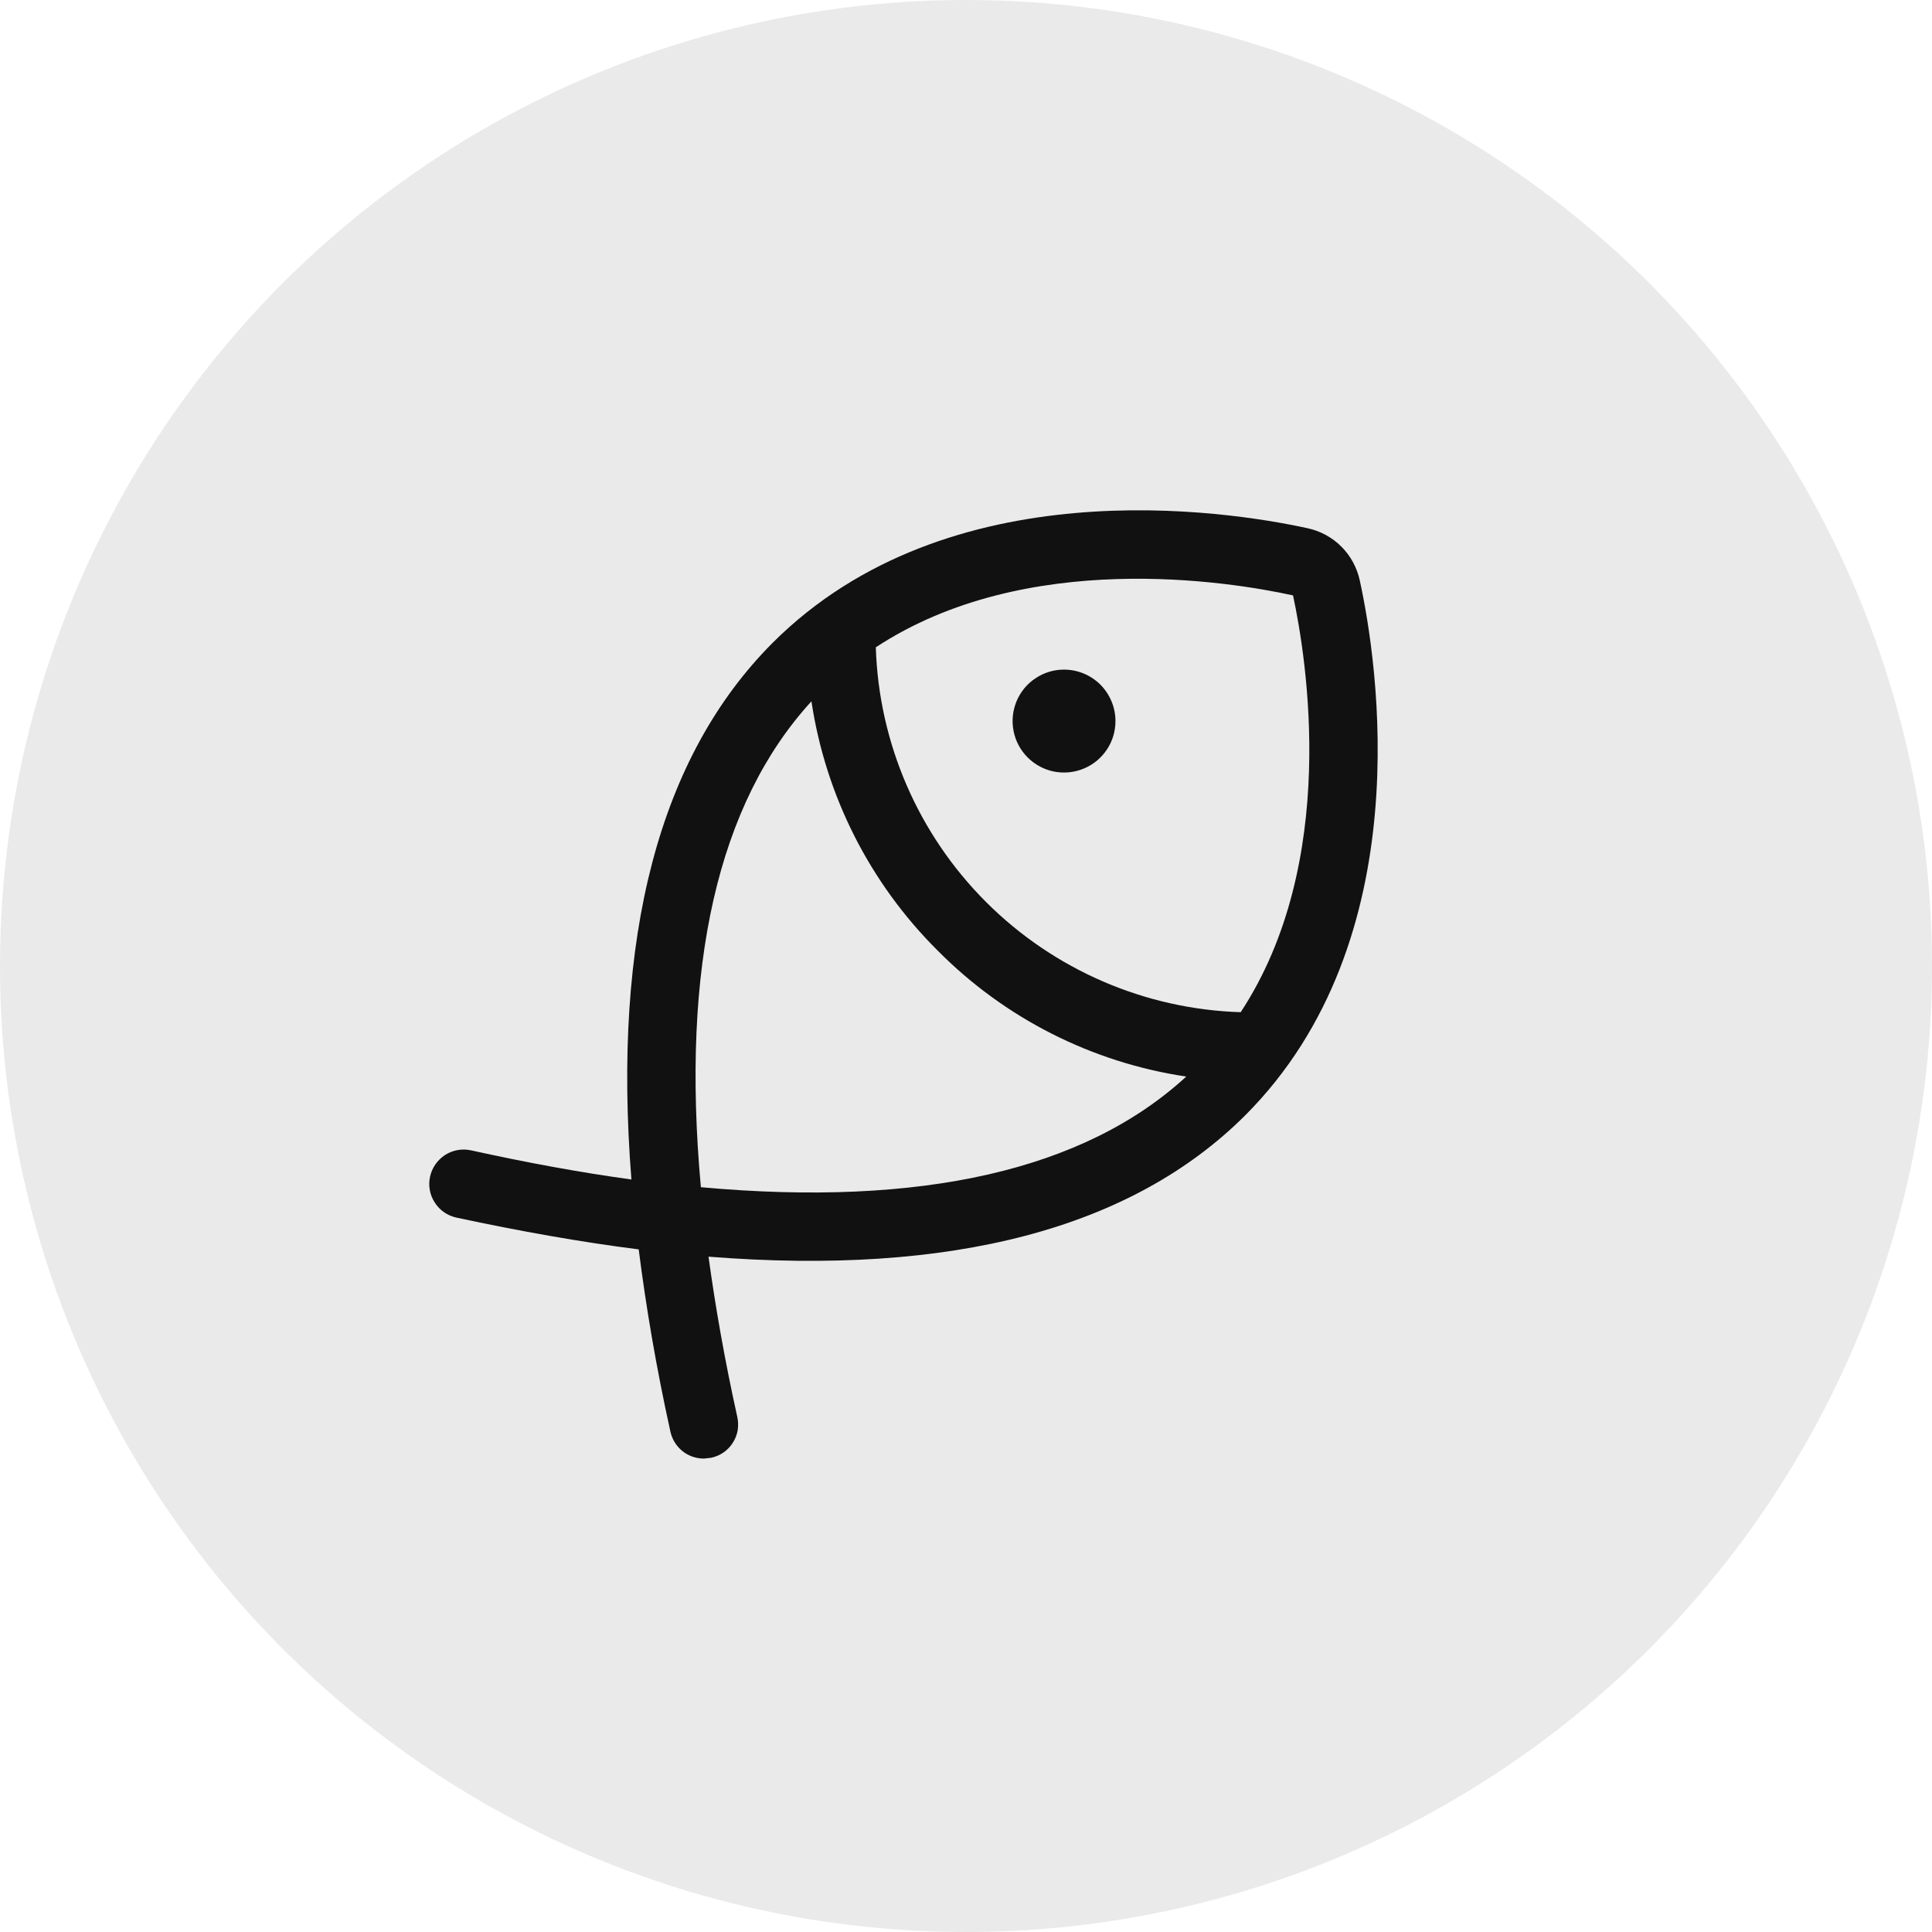 <svg width="22" height="22" viewBox="0 0 22 22" fill="none" xmlns="http://www.w3.org/2000/svg">
<circle cx="11" cy="11" r="11" fill="#EAEAEA"/>
<g clip-path="url(#clip0_5_330)">
<path d="M12.702 8.211C12.702 8.327 12.668 8.44 12.604 8.536C12.539 8.633 12.448 8.708 12.341 8.752C12.233 8.797 12.116 8.808 12.002 8.786C11.888 8.763 11.784 8.707 11.702 8.625C11.62 8.543 11.564 8.439 11.542 8.325C11.519 8.212 11.531 8.094 11.575 7.987C11.619 7.88 11.694 7.788 11.791 7.724C11.887 7.659 12 7.625 12.116 7.625C12.272 7.625 12.421 7.687 12.531 7.797C12.64 7.907 12.702 8.056 12.702 8.211ZM14.177 12.703C12.883 13.992 10.837 14.529 8.068 14.31C8.147 14.886 8.254 15.496 8.396 16.136C8.407 16.186 8.408 16.238 8.4 16.288C8.391 16.339 8.372 16.387 8.344 16.43C8.316 16.474 8.28 16.511 8.238 16.54C8.196 16.569 8.148 16.589 8.098 16.6L8.015 16.609C7.926 16.609 7.839 16.579 7.77 16.523C7.701 16.467 7.653 16.389 7.634 16.302C7.473 15.574 7.356 14.881 7.273 14.227C6.618 14.144 5.925 14.021 5.197 13.865C5.096 13.843 5.007 13.782 4.951 13.694C4.894 13.607 4.875 13.501 4.897 13.399C4.919 13.297 4.981 13.209 5.068 13.152C5.155 13.096 5.262 13.077 5.363 13.099C6.003 13.24 6.613 13.352 7.19 13.431C6.97 10.662 7.507 8.616 8.796 7.322C10.798 5.32 13.962 5.813 14.885 6.014C15.033 6.045 15.168 6.118 15.275 6.225C15.381 6.331 15.454 6.467 15.485 6.614C15.686 7.537 16.179 10.701 14.177 12.703ZM13.508 12.259C12.434 12.099 11.44 11.595 10.676 10.823C9.905 10.056 9.402 9.062 9.24 7.986C8.176 9.148 7.751 10.999 7.981 13.519C10.495 13.748 12.351 13.323 13.508 12.259ZM14.724 6.78C13.991 6.619 11.682 6.248 9.973 7.371C10.007 8.462 10.456 9.499 11.228 10.271C12 11.043 13.037 11.492 14.128 11.526C15.251 9.817 14.88 7.508 14.724 6.78Z" fill="#111112"/>
</g>
<defs>
<clipPath id="clip0_5_330">
<rect width="12.5" height="12.5" fill="white" transform="translate(4.499 4.5)"/>
</clipPath>
</defs>
</svg>
